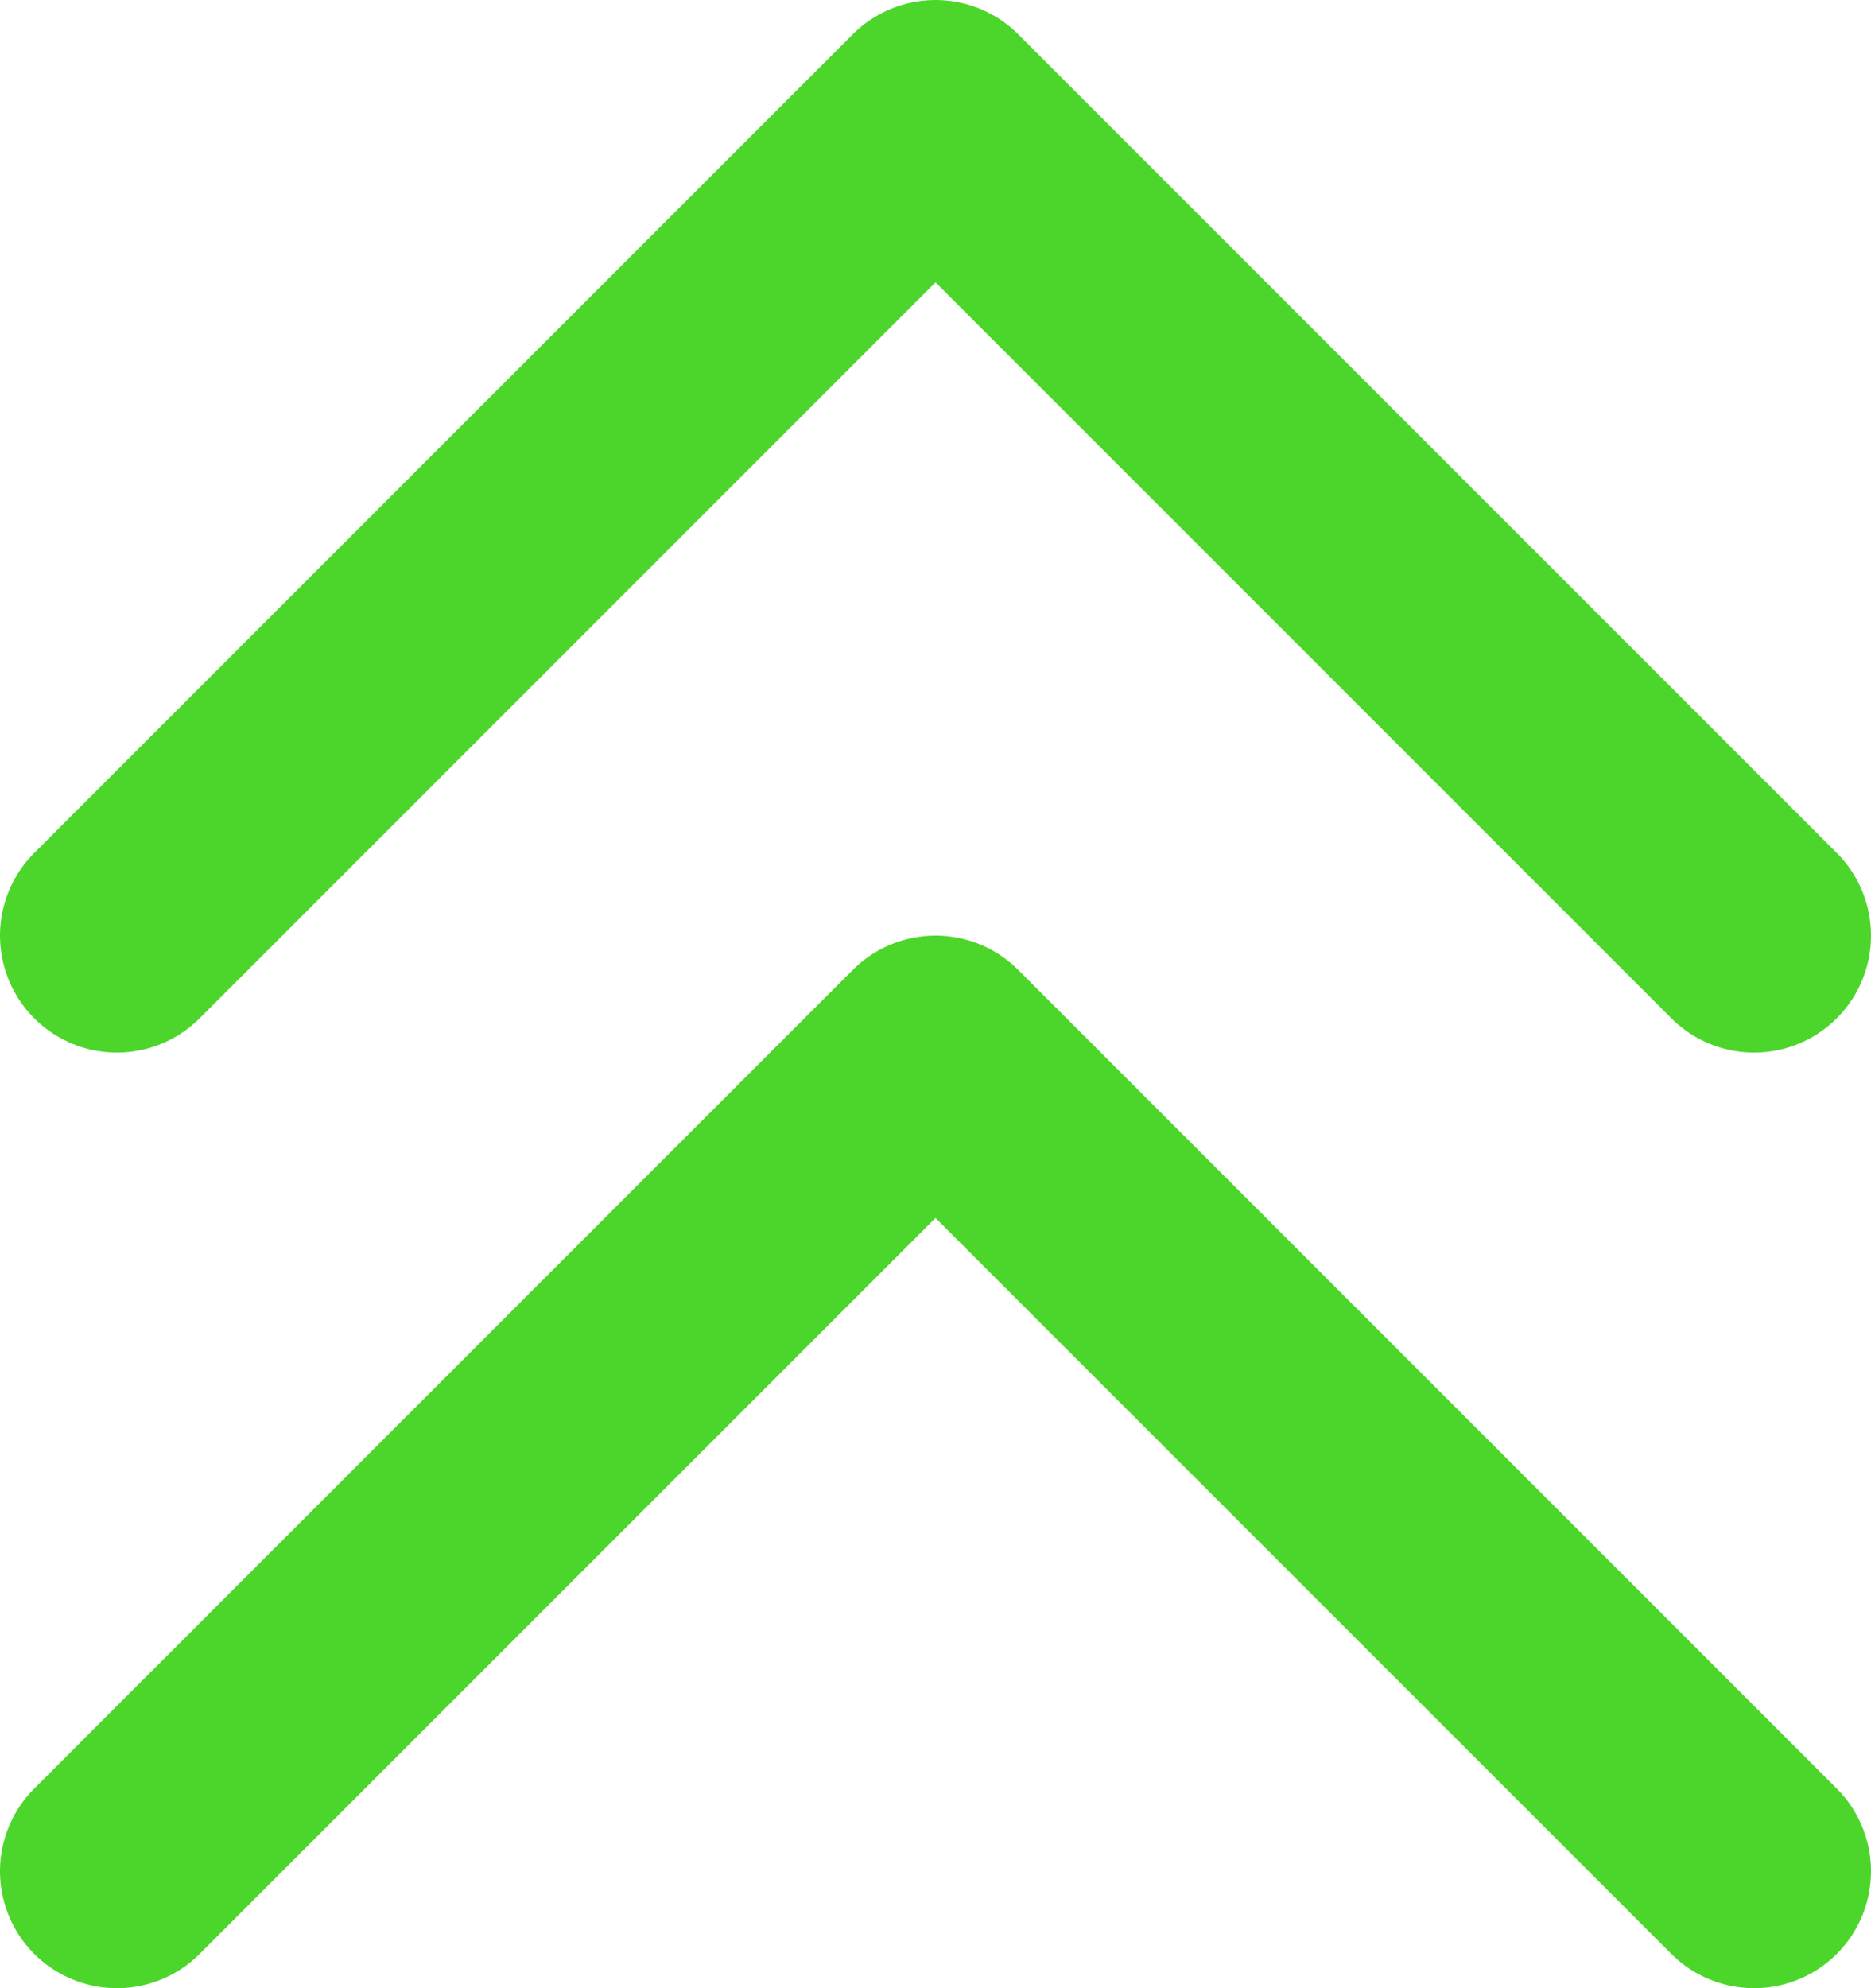 <svg width="16" height="17" viewBox="0 0 16 17" fill="none" xmlns="http://www.w3.org/2000/svg">
<path d="M1 8L8 1L15 8M1 16L8 9L15 16" stroke="#4CD62B" stroke-width="2" stroke-linecap="round" stroke-linejoin="round"/>
</svg>
